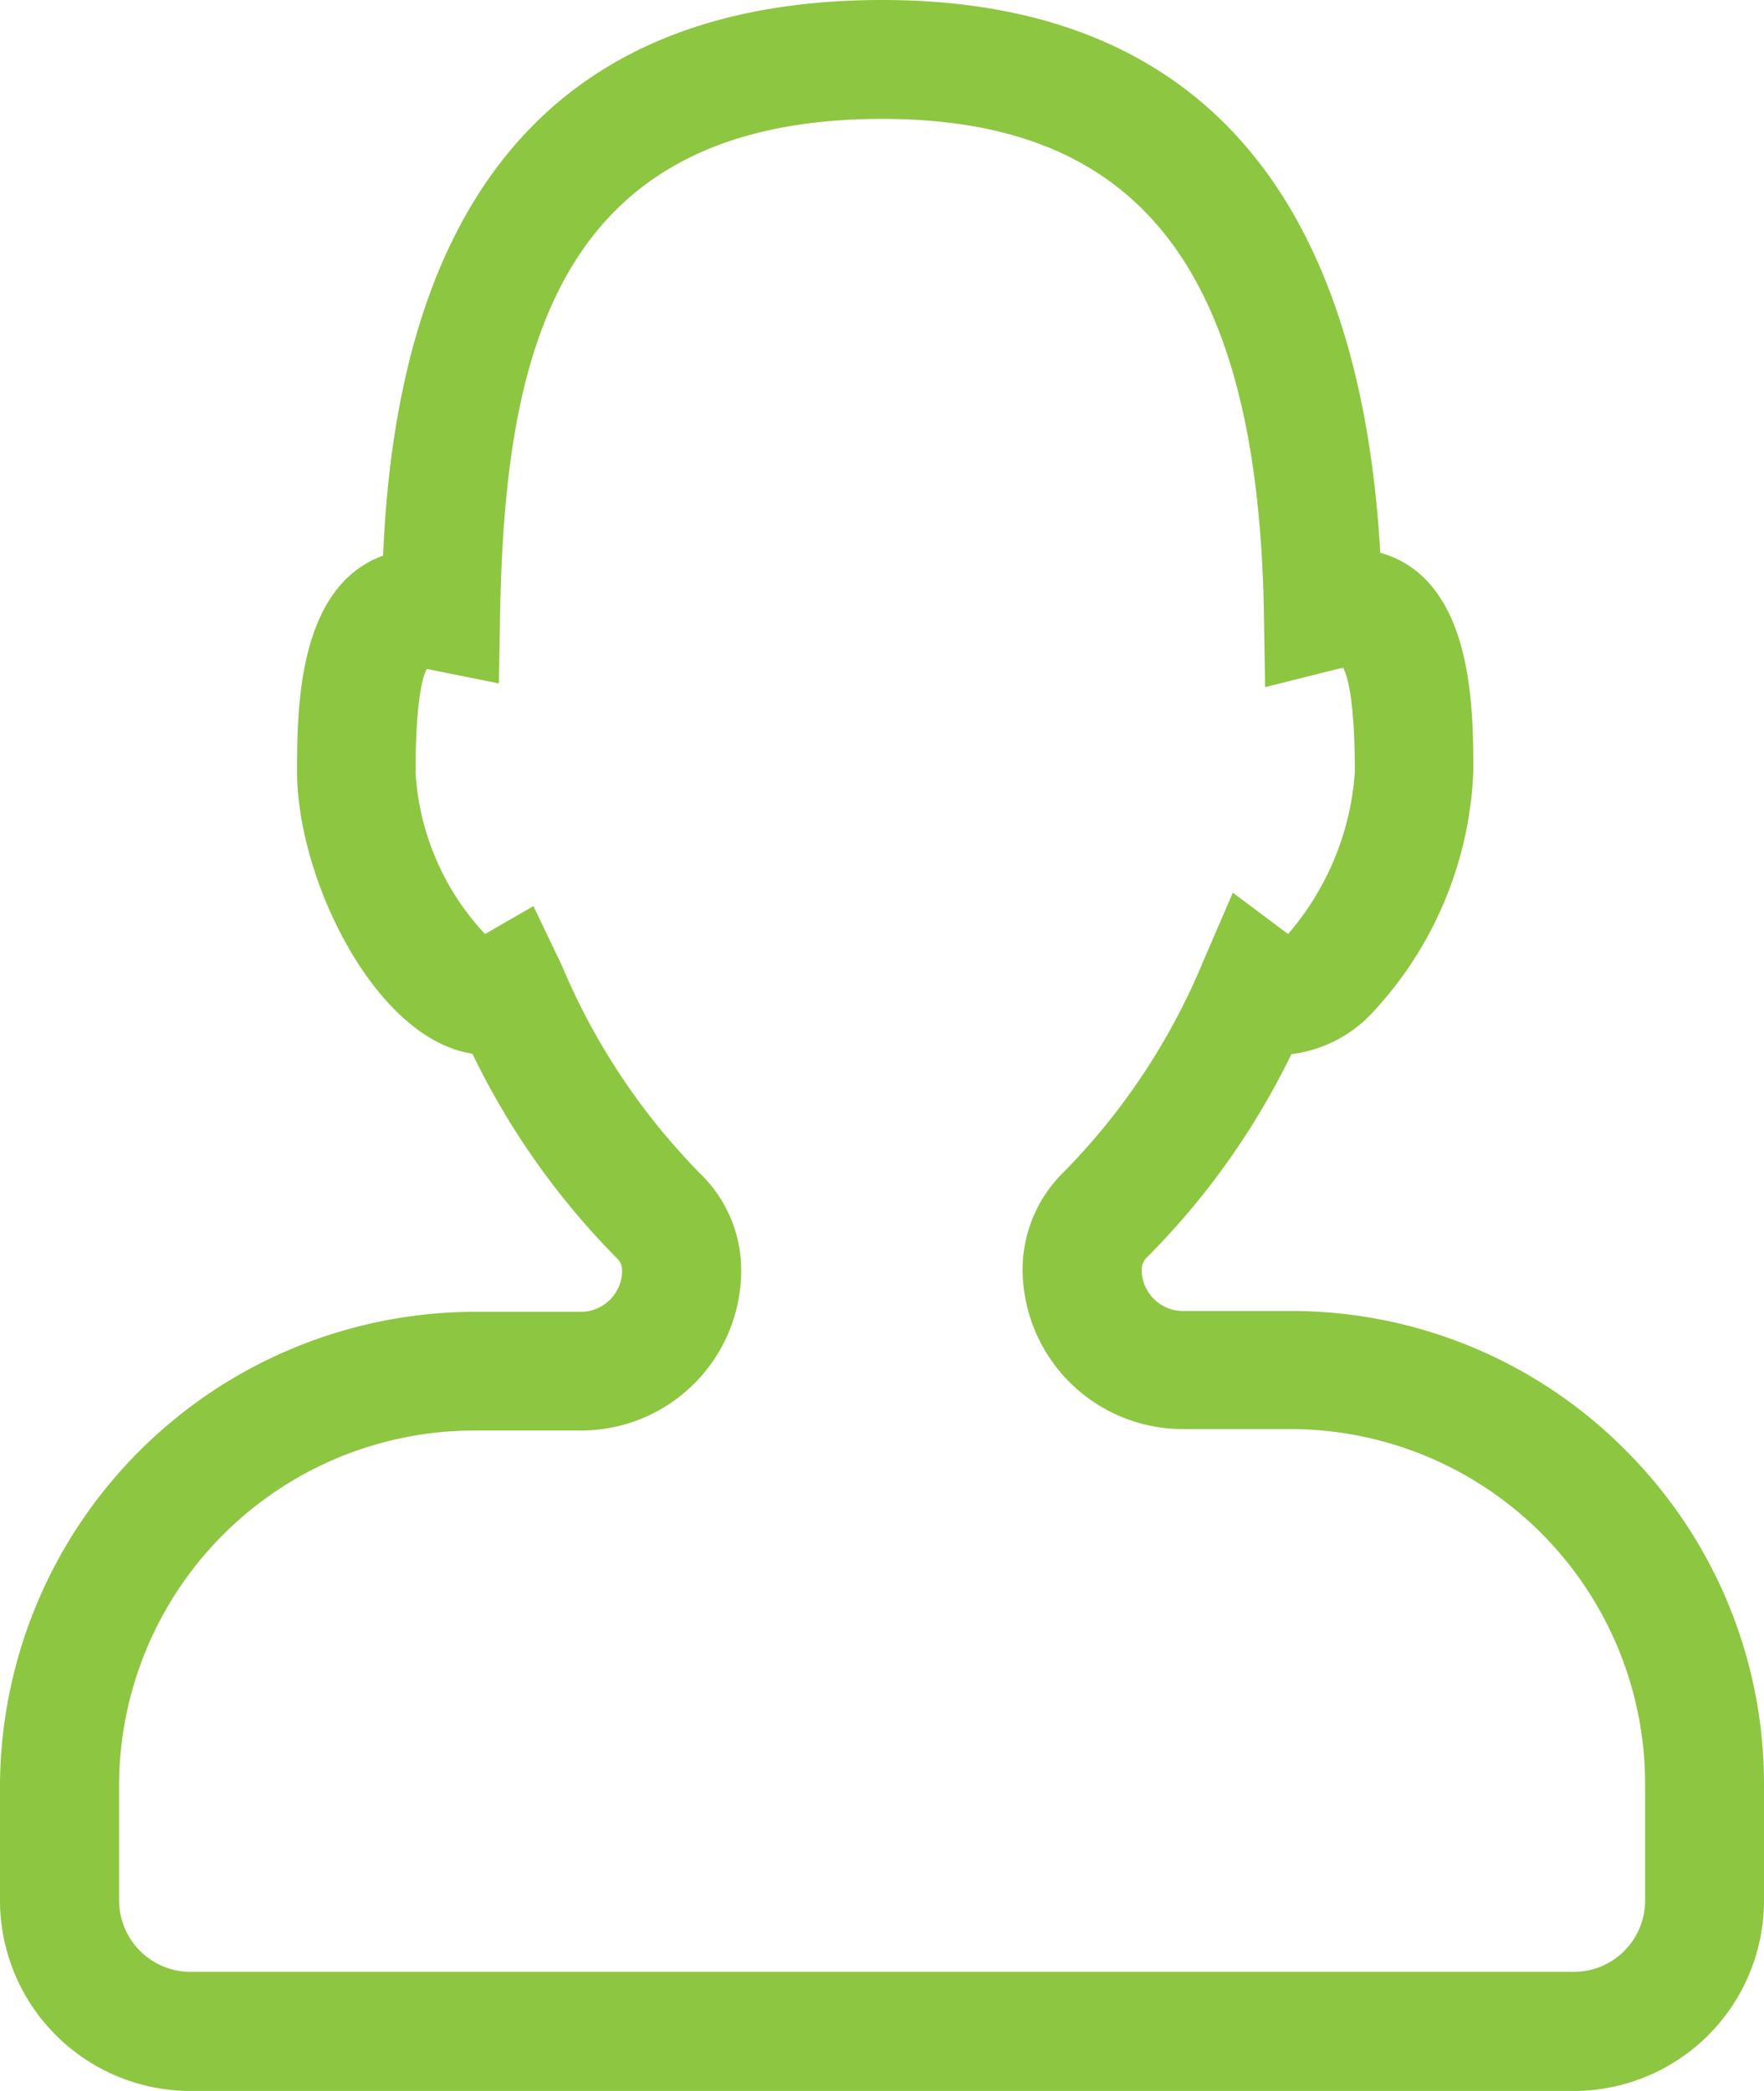 <svg xmlns="http://www.w3.org/2000/svg" viewBox="0 0 85.32 101.12"><defs><style>.cls-1{fill:#8dc641;}</style></defs><title>Friends - On</title><g id="Layer_2" data-name="Layer 2"><g id="Content"><path class="cls-1" d="M78.62,70.13A22.76,22.76,0,0,0,62.4,63.4H57.22a2,2,0,0,1-2-2,.82.82,0,0,1,.24-.58,36.4,36.4,0,0,0,7-9.84,6.43,6.43,0,0,0,3.8-1.88,18.13,18.13,0,0,0,5-11.79c0-3.08,0-9.3-4.5-10.58C65.74,9,57.63,0,42.67,0,27.39,0,19.27,9,18.53,26.87c-4.16,1.51-4.16,7.5-4.16,10.47,0,5.11,3.74,12.89,8.48,13.62a36.73,36.73,0,0,0,7,9.9.79.79,0,0,1,.24.58,2,2,0,0,1-2,2H22.93A23,23,0,0,0,0,86.35v5.56a9.22,9.22,0,0,0,9.21,9.21H76.12a9.21,9.21,0,0,0,9.2-9.21V86.35A22.79,22.79,0,0,0,78.62,70.13ZM76.12,95.36H9.21a3.46,3.46,0,0,1-3.45-3.45V86.35A17.19,17.19,0,0,1,22.93,69.18h5.18a7.75,7.75,0,0,0,7.74-7.74,6.5,6.5,0,0,0-2-4.7,32,32,0,0,1-6.68-10.06l-1.37-2.86-2.34,1.35a12.49,12.49,0,0,1-3.36-7.82c0-3.61.38-4.71.54-5l3.49.7.06-3.45C24.43,17.2,26.82,5.75,42.67,5.75c12.48,0,18.17,7.36,18.46,23.86l.06,3.62,3.51-.88.26-.06c.15.25.57,1.28.57,5.05a13.41,13.41,0,0,1-3.23,7.83l-2.67-2-1.43,3.31a31.84,31.84,0,0,1-6.74,10.19,6.6,6.6,0,0,0-2,4.71,7.75,7.75,0,0,0,7.74,7.73H62.4A17.17,17.17,0,0,1,79.57,86.35v5.56A3.45,3.45,0,0,1,76.12,95.36Z"/></g></g></svg>
